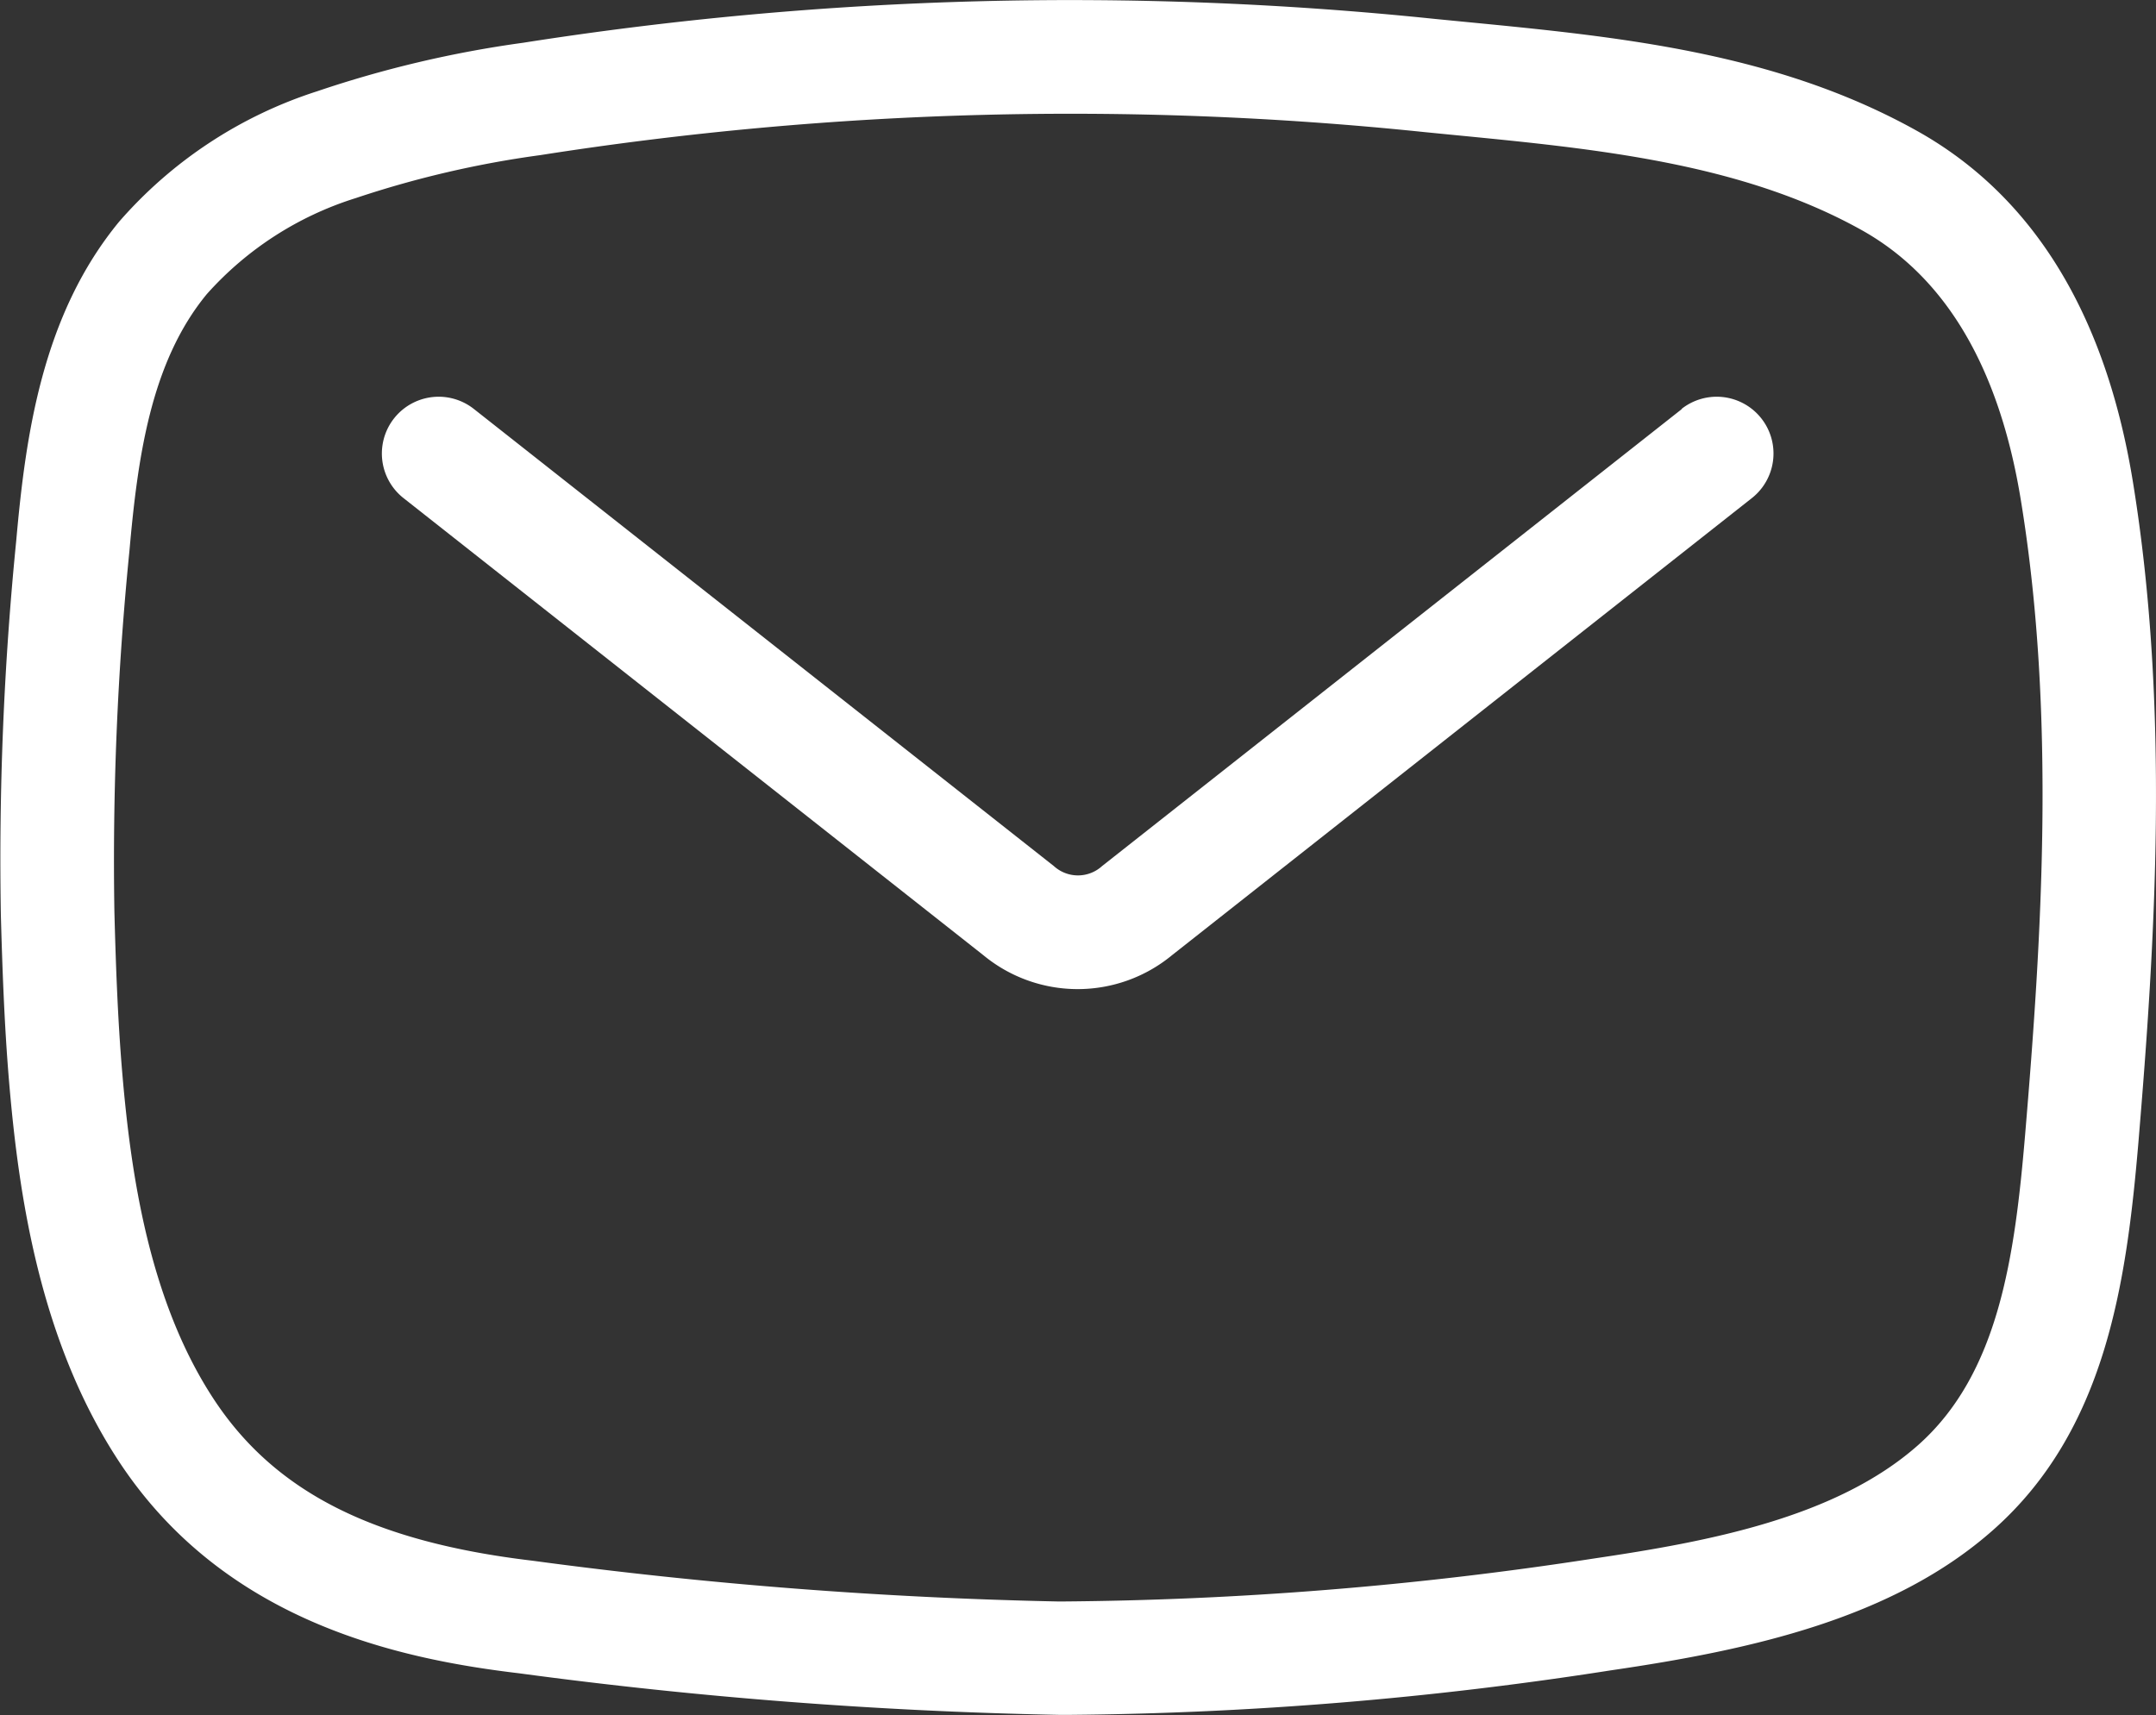 <svg id="Box" xmlns="http://www.w3.org/2000/svg" width="55.101" height="43.838" viewBox="0 0 55.101 43.838">
  <rect x="0" y="0" width="55.101" height="43.838" fill="#333333" stroke="none"/>
  <path id="Path_27" data-name="Path 27" d="M1017.862,244.914c-.7-4.3-2.56-7.319-5.529-8.973-3.6-2.006-7.624-2.4-11.518-2.778l-.769-.075a90.234,90.234,0,0,0-23.324.607,28.454,28.454,0,0,0-5.267,1.241h0a11.271,11.271,0,0,0-5.056,3.33c-1.971,2.391-2.393,5.468-2.633,8.166a82.014,82.014,0,0,0-.392,9.565c.036,1.29.086,2.79.211,4.267.245,2.886.782,6.595,2.787,9.665,2.683,4.11,7.136,5.077,10.252,5.446a120.953,120.953,0,0,0,13.79,1.062h.3a94.529,94.529,0,0,0,13.8-1.137c3.566-.521,7.221-1.317,9.789-3.6,2.858-2.538,3.393-6.278,3.7-9.892C1018.431,256.695,1018.811,250.744,1017.862,244.914Zm-2.751,16.658c-.266,3.155-.675,6.138-2.735,7.967-2.1,1.862-5.375,2.47-8.282,2.9a93.4,93.4,0,0,1-13.668,1.1,118.552,118.552,0,0,1-13.46-1.042c-4.089-.485-6.607-1.765-8.166-4.153-1.649-2.526-2.108-5.775-2.324-8.324-.119-1.4-.167-2.853-.2-4.1a79.5,79.5,0,0,1,.383-9.226c.21-2.368.537-4.828,1.981-6.577a8.494,8.494,0,0,1,3.8-2.45,25.788,25.788,0,0,1,4.722-1.1,87.412,87.412,0,0,1,22.59-.589l.782.077c3.6.351,7.317.713,10.388,2.424,2.156,1.2,3.527,3.525,4.077,6.907C1015.9,250.885,1015.527,256.624,1015.111,261.571Z" transform="translate(-963.352 -232.602)" fill="#fff"/>
  <path id="Path_28" data-name="Path 28" d="M1006.674,243.406l-14.819,11.684a.915.915,0,0,1-1.233,0L975.8,243.406a1.45,1.45,0,1,0-1.8,2.277l14.819,11.684a3.786,3.786,0,0,0,4.825,0l14.819-11.684a1.45,1.45,0,1,0-1.8-2.277Z" transform="translate(-963.689 -232.952)" fill="#fff"/>
</svg>
